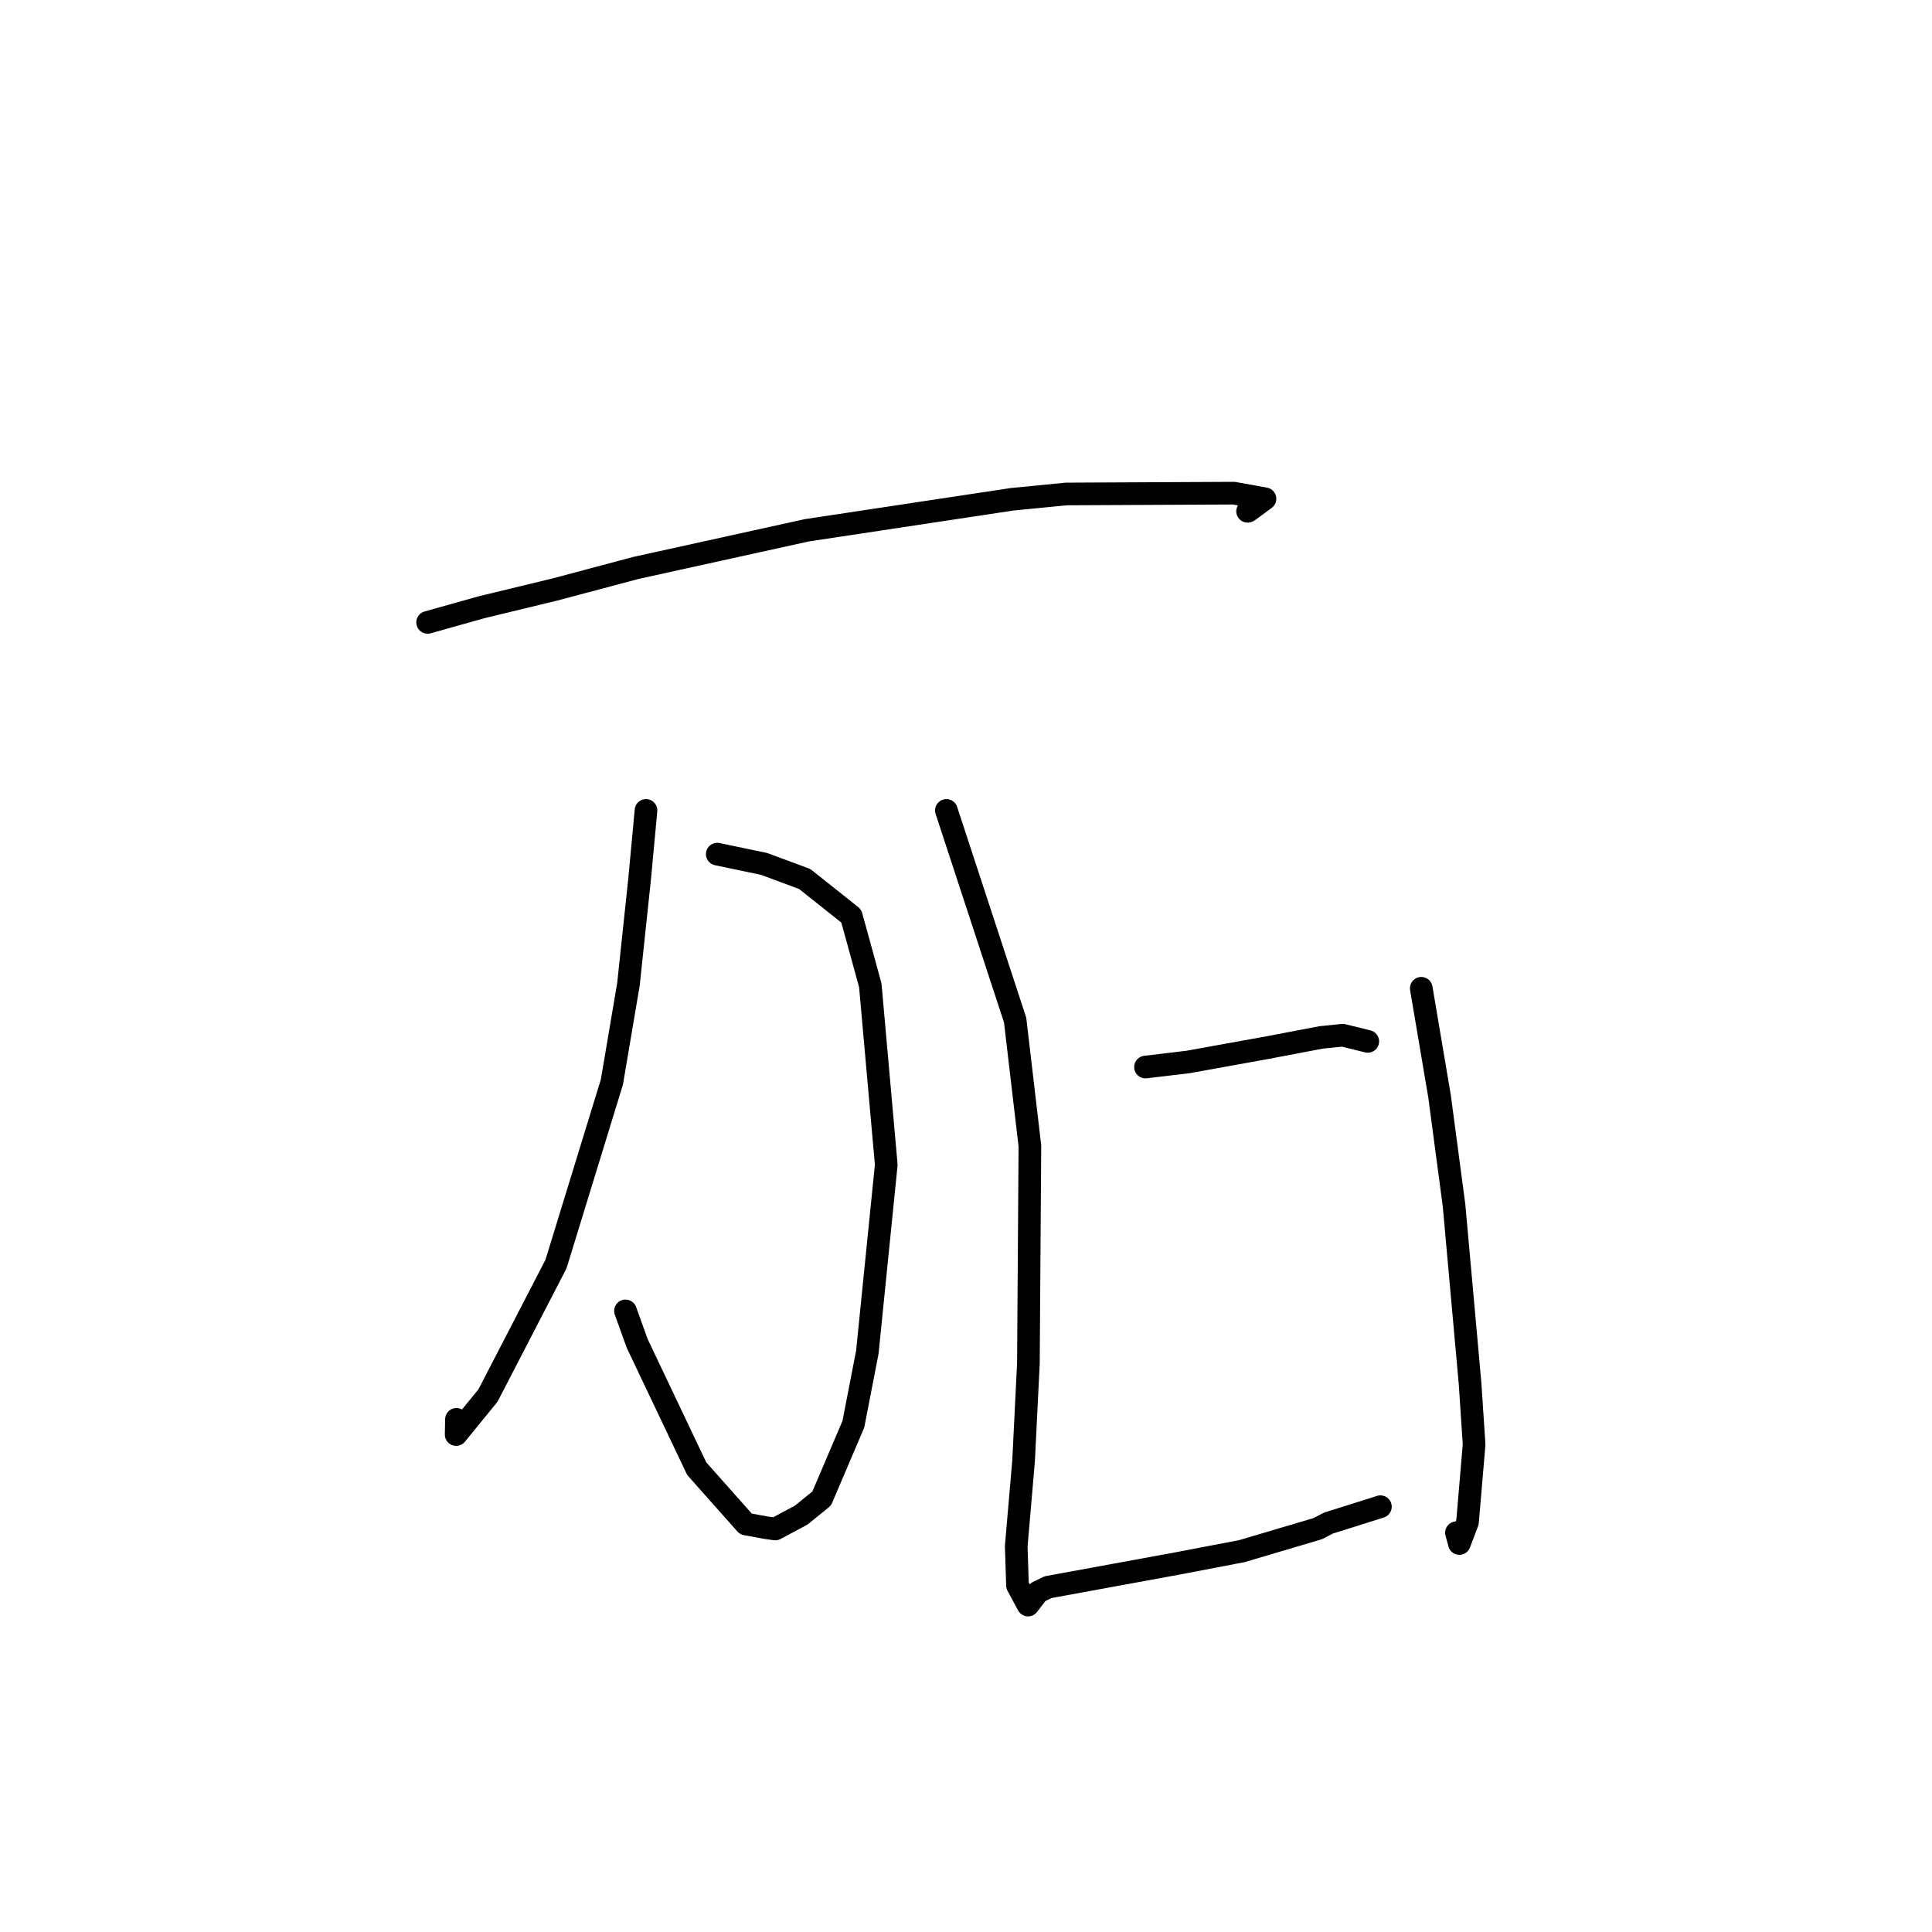 <?xml version="1.0" standalone="no"?>
    <svg width="256" height="256" xmlns="http://www.w3.org/2000/svg" version="1.1">
    <polyline stroke="black" stroke-width="3" stroke-linecap="round" fill="transparent" stroke-linejoin="round" points="56.662 82.469 63.858 80.451 73.529 78.112 84.219 75.264 106.912 70.266 134.113 66.157 141.286 65.454 163.499 65.346 167.618 66.092 165.469 67.673 165.316 67.749 165.313 67.75 " />
        <polyline stroke="black" stroke-width="3" stroke-linecap="round" fill="transparent" stroke-linejoin="round" points="95.04 113.176 101.255 114.475 106.633 116.475 112.788 121.37 113.591 124.252 115.32 130.569 117.434 154.335 114.928 179.161 113.075 188.719 108.877 198.559 106.166 200.758 102.724 202.599 101.476 202.424 98.835 201.939 92.318 194.601 84.429 178.007 82.88 173.701 " />
        <polyline stroke="black" stroke-width="3" stroke-linecap="round" fill="transparent" stroke-linejoin="round" points="85.598 107.384 84.746 116.535 83.275 130.405 81.08 143.373 73.672 167.494 64.657 184.921 60.443 190.084 60.484 188.068 " />
        <polyline stroke="black" stroke-width="3" stroke-linecap="round" fill="transparent" stroke-linejoin="round" points="125.401 107.385 134.51 135.165 136.466 151.838 136.269 180.658 135.631 193.549 134.656 204.885 134.823 210.084 136.224 212.679 137.536 210.962 138.866 210.31 155.9 207.189 164.547 205.535 174.614 202.553 176.014 201.821 182.595 199.747 182.911 199.645 " />
        <polyline stroke="black" stroke-width="3" stroke-linecap="round" fill="transparent" stroke-linejoin="round" points="188.326 130.951 190.749 145.276 192.666 159.699 194.791 183.313 195.326 191.407 194.452 201.686 193.377 204.525 192.989 203.093 " />
        <polyline stroke="black" stroke-width="3" stroke-linecap="round" fill="transparent" stroke-linejoin="round" points="151.783 141.391 157.401 140.72 167.957 138.815 175.05 137.464 177.92 137.173 180.993 137.928 181.237 137.988 " />
        </svg>